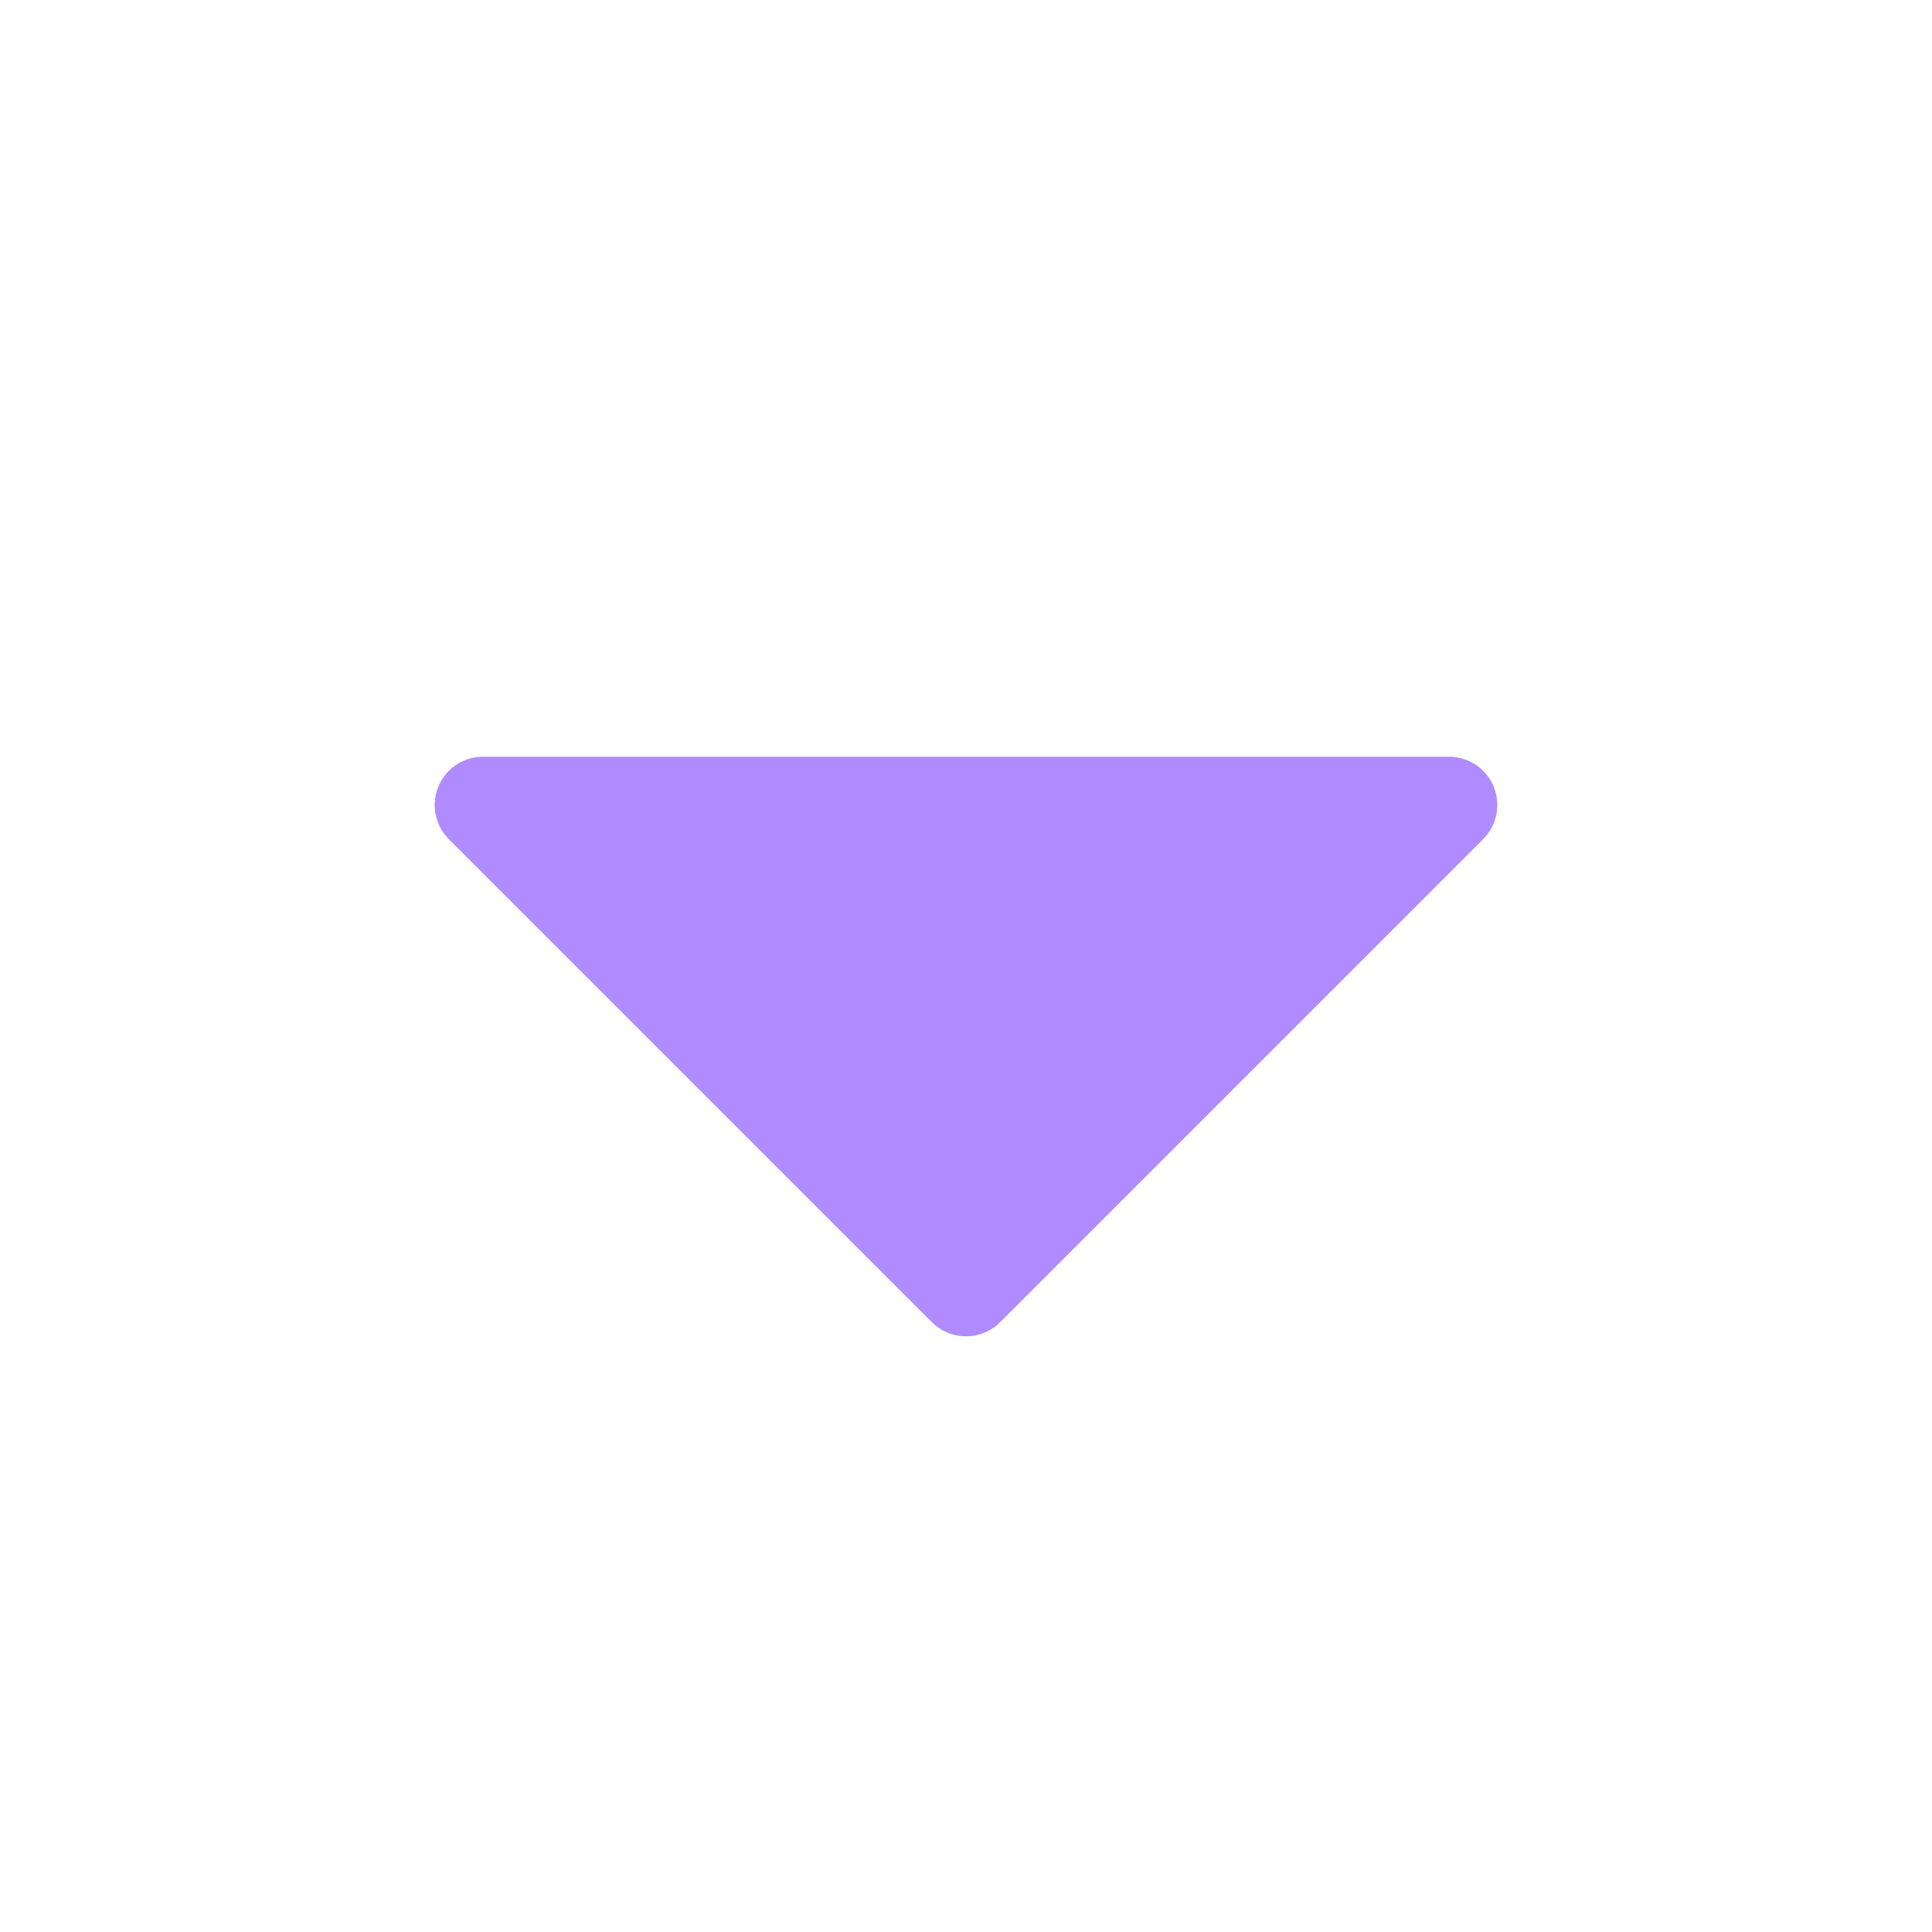 <svg width="40" height="40" viewBox="0 0 40 40" fill="none" xmlns="http://www.w3.org/2000/svg">
<path d="M10 16.667L20 26.667L30 16.667H10Z" fill="#B08BFF" stroke="#B08BFF" stroke-width="2" stroke-linecap="round" stroke-linejoin="round"/>
</svg>
